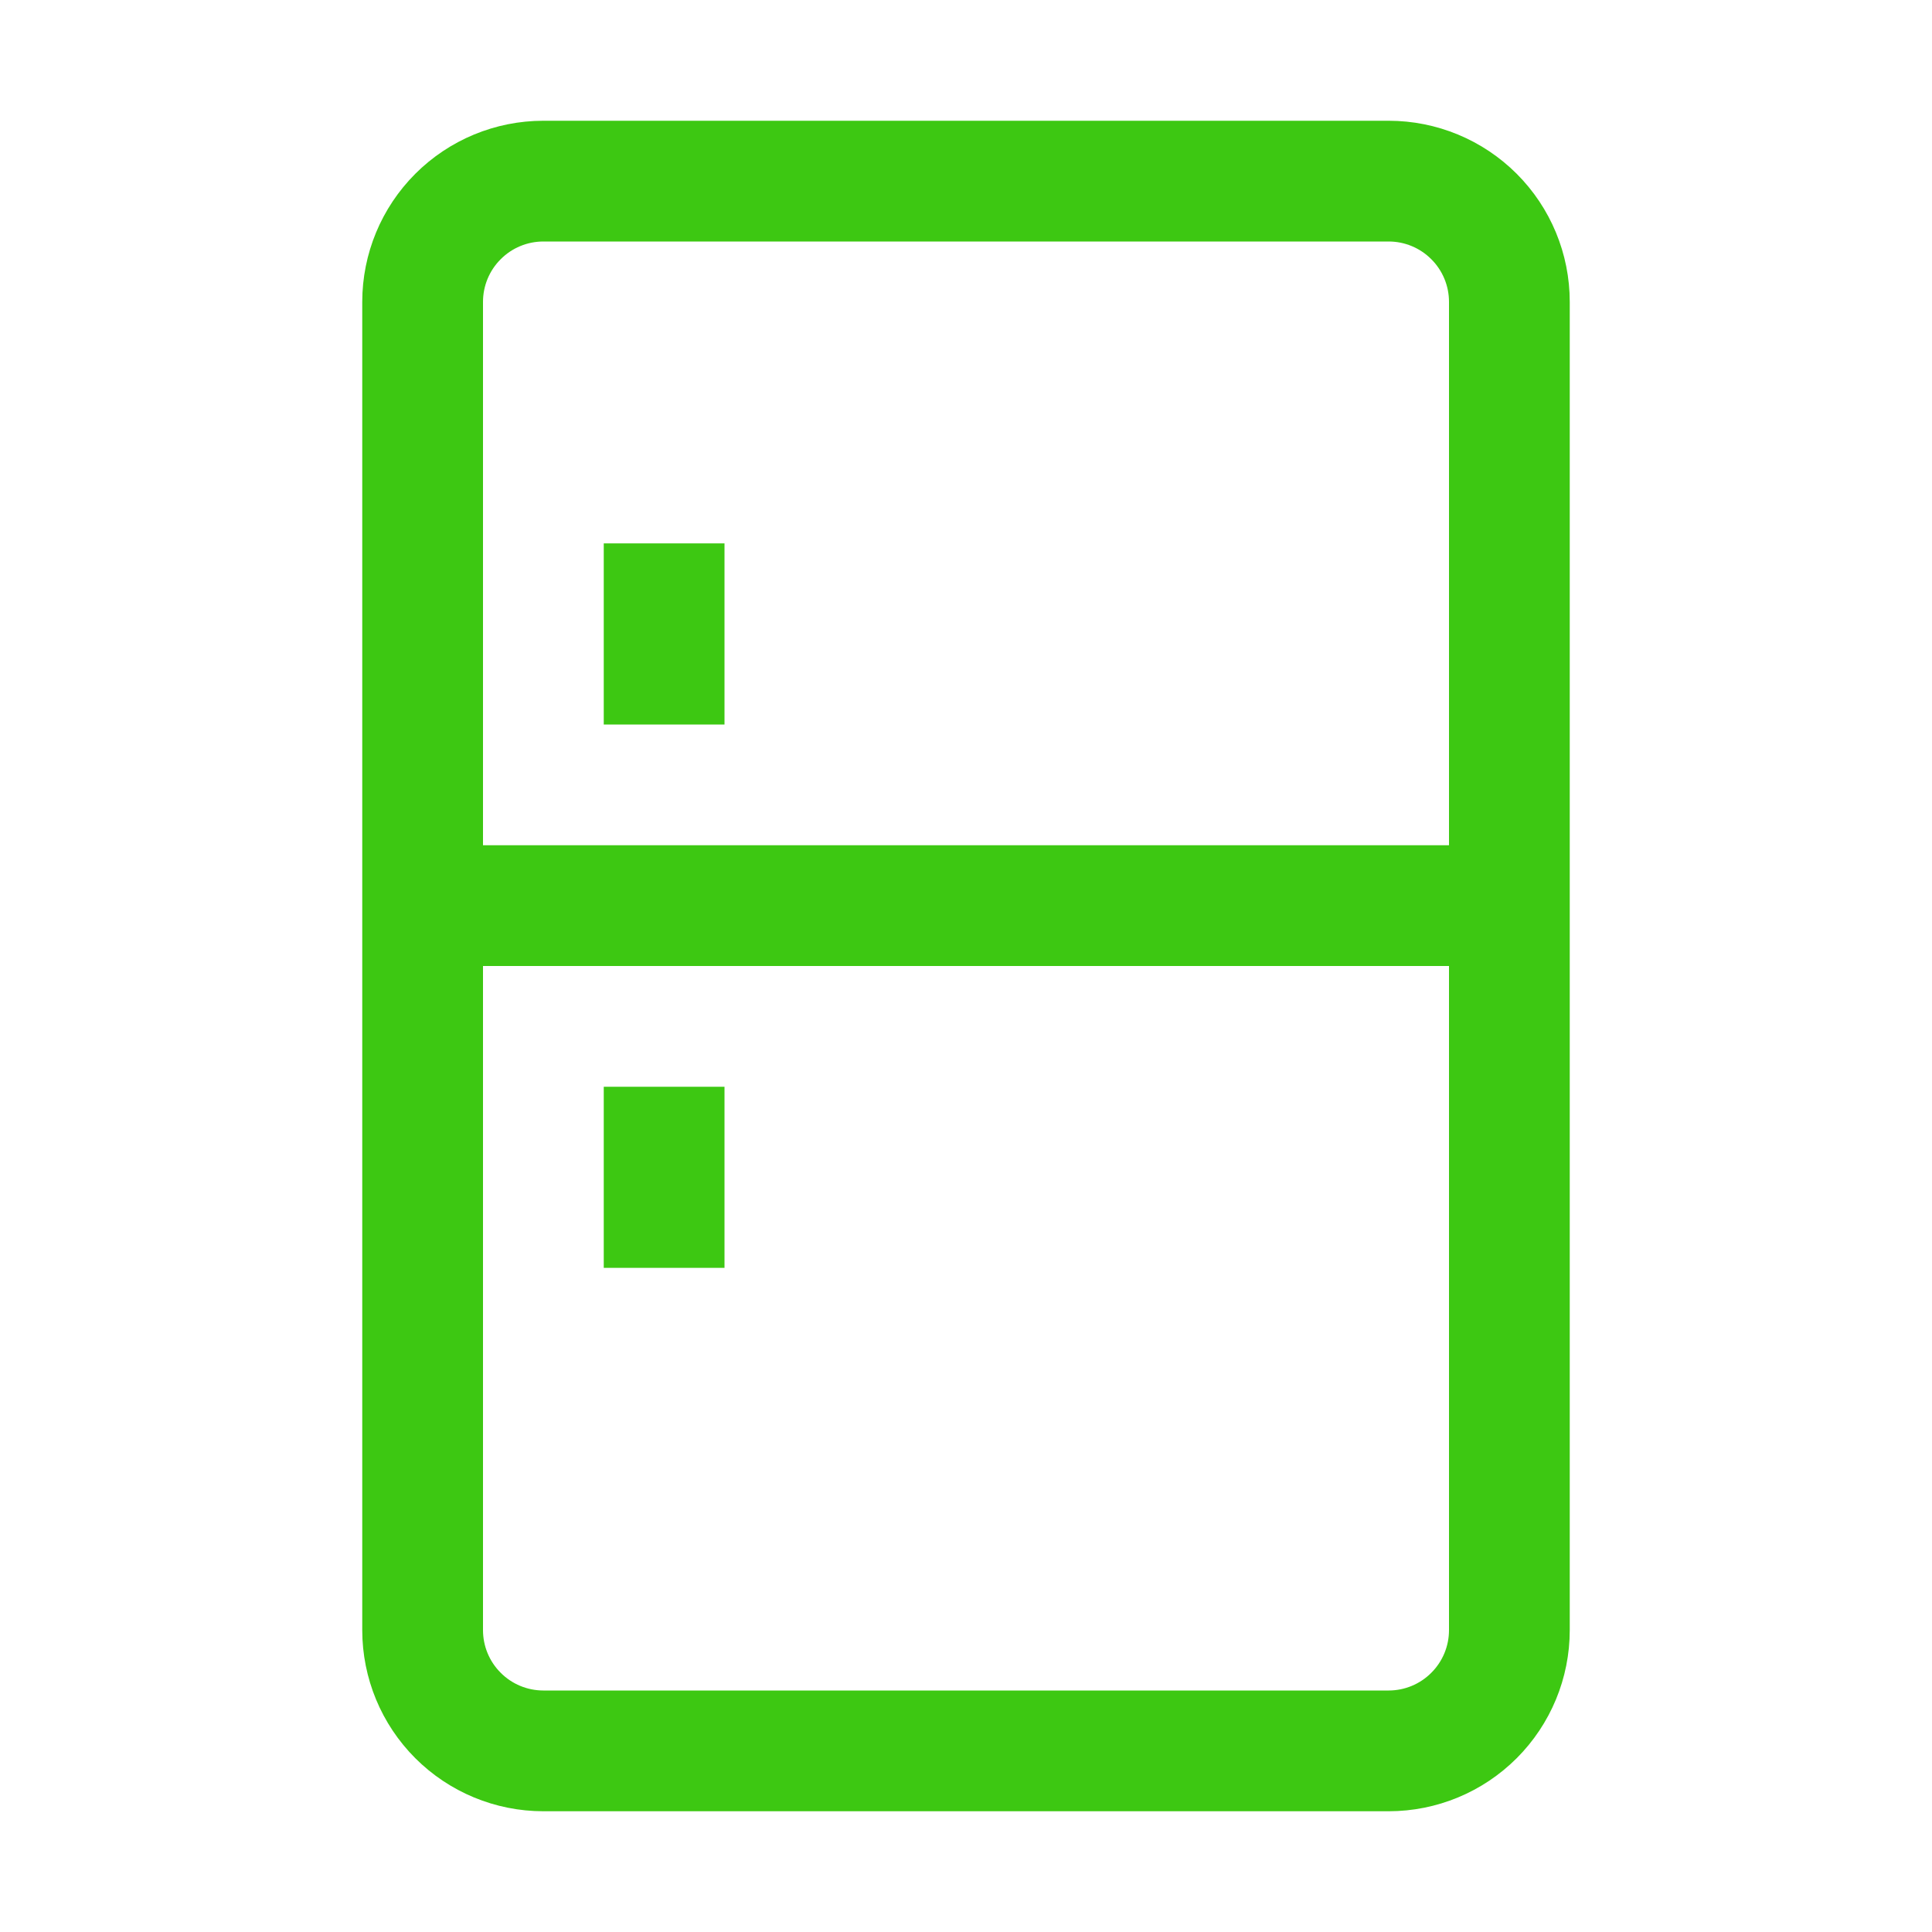 <svg width="24" height="24" viewBox="0 0 24 24" fill="none" xmlns="http://www.w3.org/2000/svg">
<path d="M6 10.5H18V3.75C18 3.551 17.921 3.36 17.78 3.22C17.64 3.079 17.449 3 17.25 3H6.75C6.551 3 6.36 3.079 6.22 3.22C6.079 3.36 6 3.551 6 3.75V10.5ZM6 12V20.25C6 20.449 6.079 20.64 6.22 20.78C6.36 20.921 6.551 21 6.75 21H17.25C17.449 21 17.64 20.921 17.78 20.78C17.921 20.64 18 20.449 18 20.25V12H6ZM6.75 1.5H17.25C17.847 1.5 18.419 1.737 18.841 2.159C19.263 2.581 19.5 3.153 19.5 3.75V20.25C19.5 20.847 19.263 21.419 18.841 21.841C18.419 22.263 17.847 22.5 17.25 22.5H6.75C6.153 22.5 5.581 22.263 5.159 21.841C4.737 21.419 4.5 20.847 4.5 20.25V3.75C4.5 3.153 4.737 2.581 5.159 2.159C5.581 1.737 6.153 1.5 6.75 1.5ZM7.5 6.75H9V9H7.5V6.75ZM7.5 13.5H9V15.75H7.5V13.5Z" fill="#3DC812"/>
</svg>
